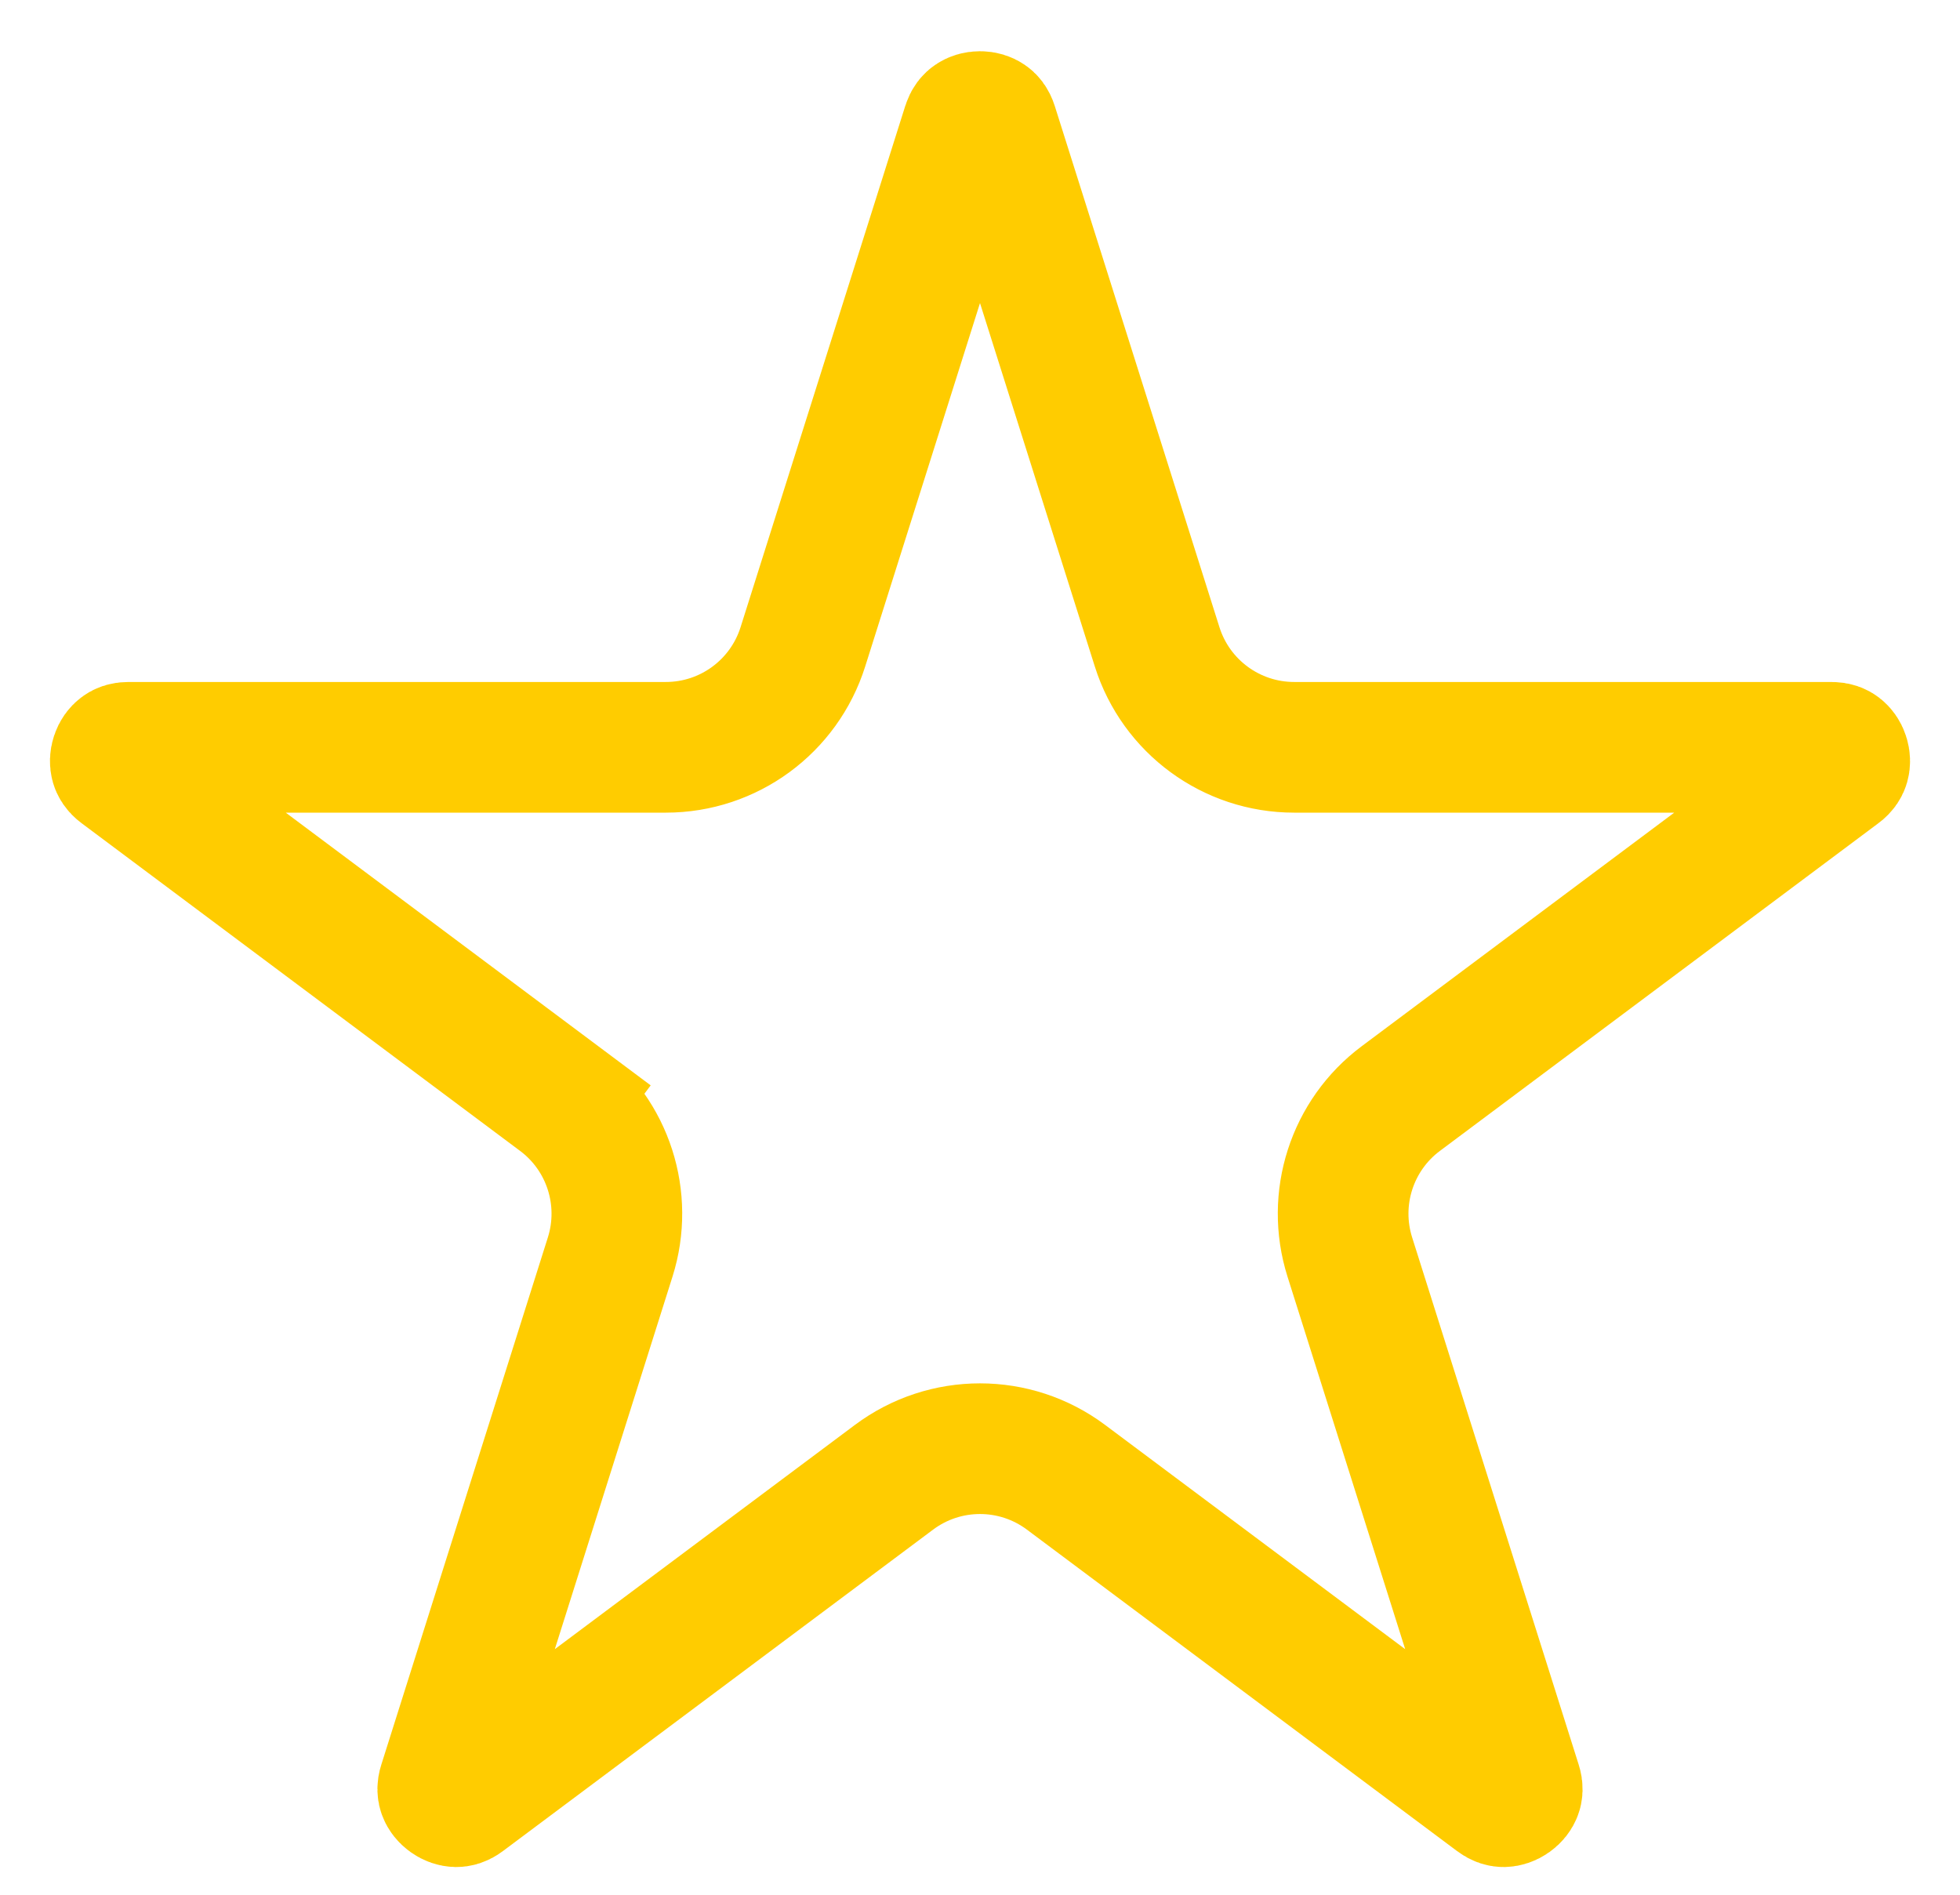 <svg width="30" height="29" viewBox="0 0 30 29" fill="none" xmlns="http://www.w3.org/2000/svg">
<path d="M14.809 1.924C14.83 1.858 14.858 1.832 14.879 1.818C14.906 1.799 14.948 1.784 15 1.784C15.052 1.784 15.094 1.799 15.121 1.818C15.142 1.832 15.17 1.858 15.191 1.924L17.711 9.9C18 10.816 18.849 11.438 19.808 11.438H28.033C28.1 11.438 28.133 11.456 28.154 11.472C28.18 11.492 28.207 11.526 28.223 11.575C28.239 11.623 28.238 11.667 28.229 11.699C28.222 11.723 28.207 11.758 28.153 11.798L21.441 16.814C20.692 17.373 20.379 18.346 20.66 19.238L23.21 27.31C23.231 27.375 23.223 27.413 23.214 27.436C23.203 27.467 23.177 27.503 23.135 27.533C23.093 27.563 23.05 27.575 23.017 27.576C22.992 27.576 22.954 27.571 22.9 27.53L16.317 22.611C15.536 22.027 14.464 22.027 13.683 22.611L7.1 27.53C7.046 27.571 7.008 27.576 6.983 27.576C6.95 27.575 6.907 27.563 6.865 27.533C6.823 27.503 6.797 27.467 6.786 27.436C6.777 27.413 6.769 27.375 6.79 27.31L9.34 19.238C9.621 18.346 9.308 17.373 8.559 16.814L7.96 17.614L8.559 16.814L1.847 11.798C1.793 11.758 1.778 11.723 1.771 11.699C1.762 11.667 1.761 11.623 1.777 11.575C1.793 11.526 1.82 11.492 1.847 11.472C1.867 11.456 1.9 11.438 1.967 11.438H10.192C11.151 11.438 12 10.816 12.289 9.9L14.809 1.924Z" stroke="#FFCC00" stroke-width="2"/>
</svg>
